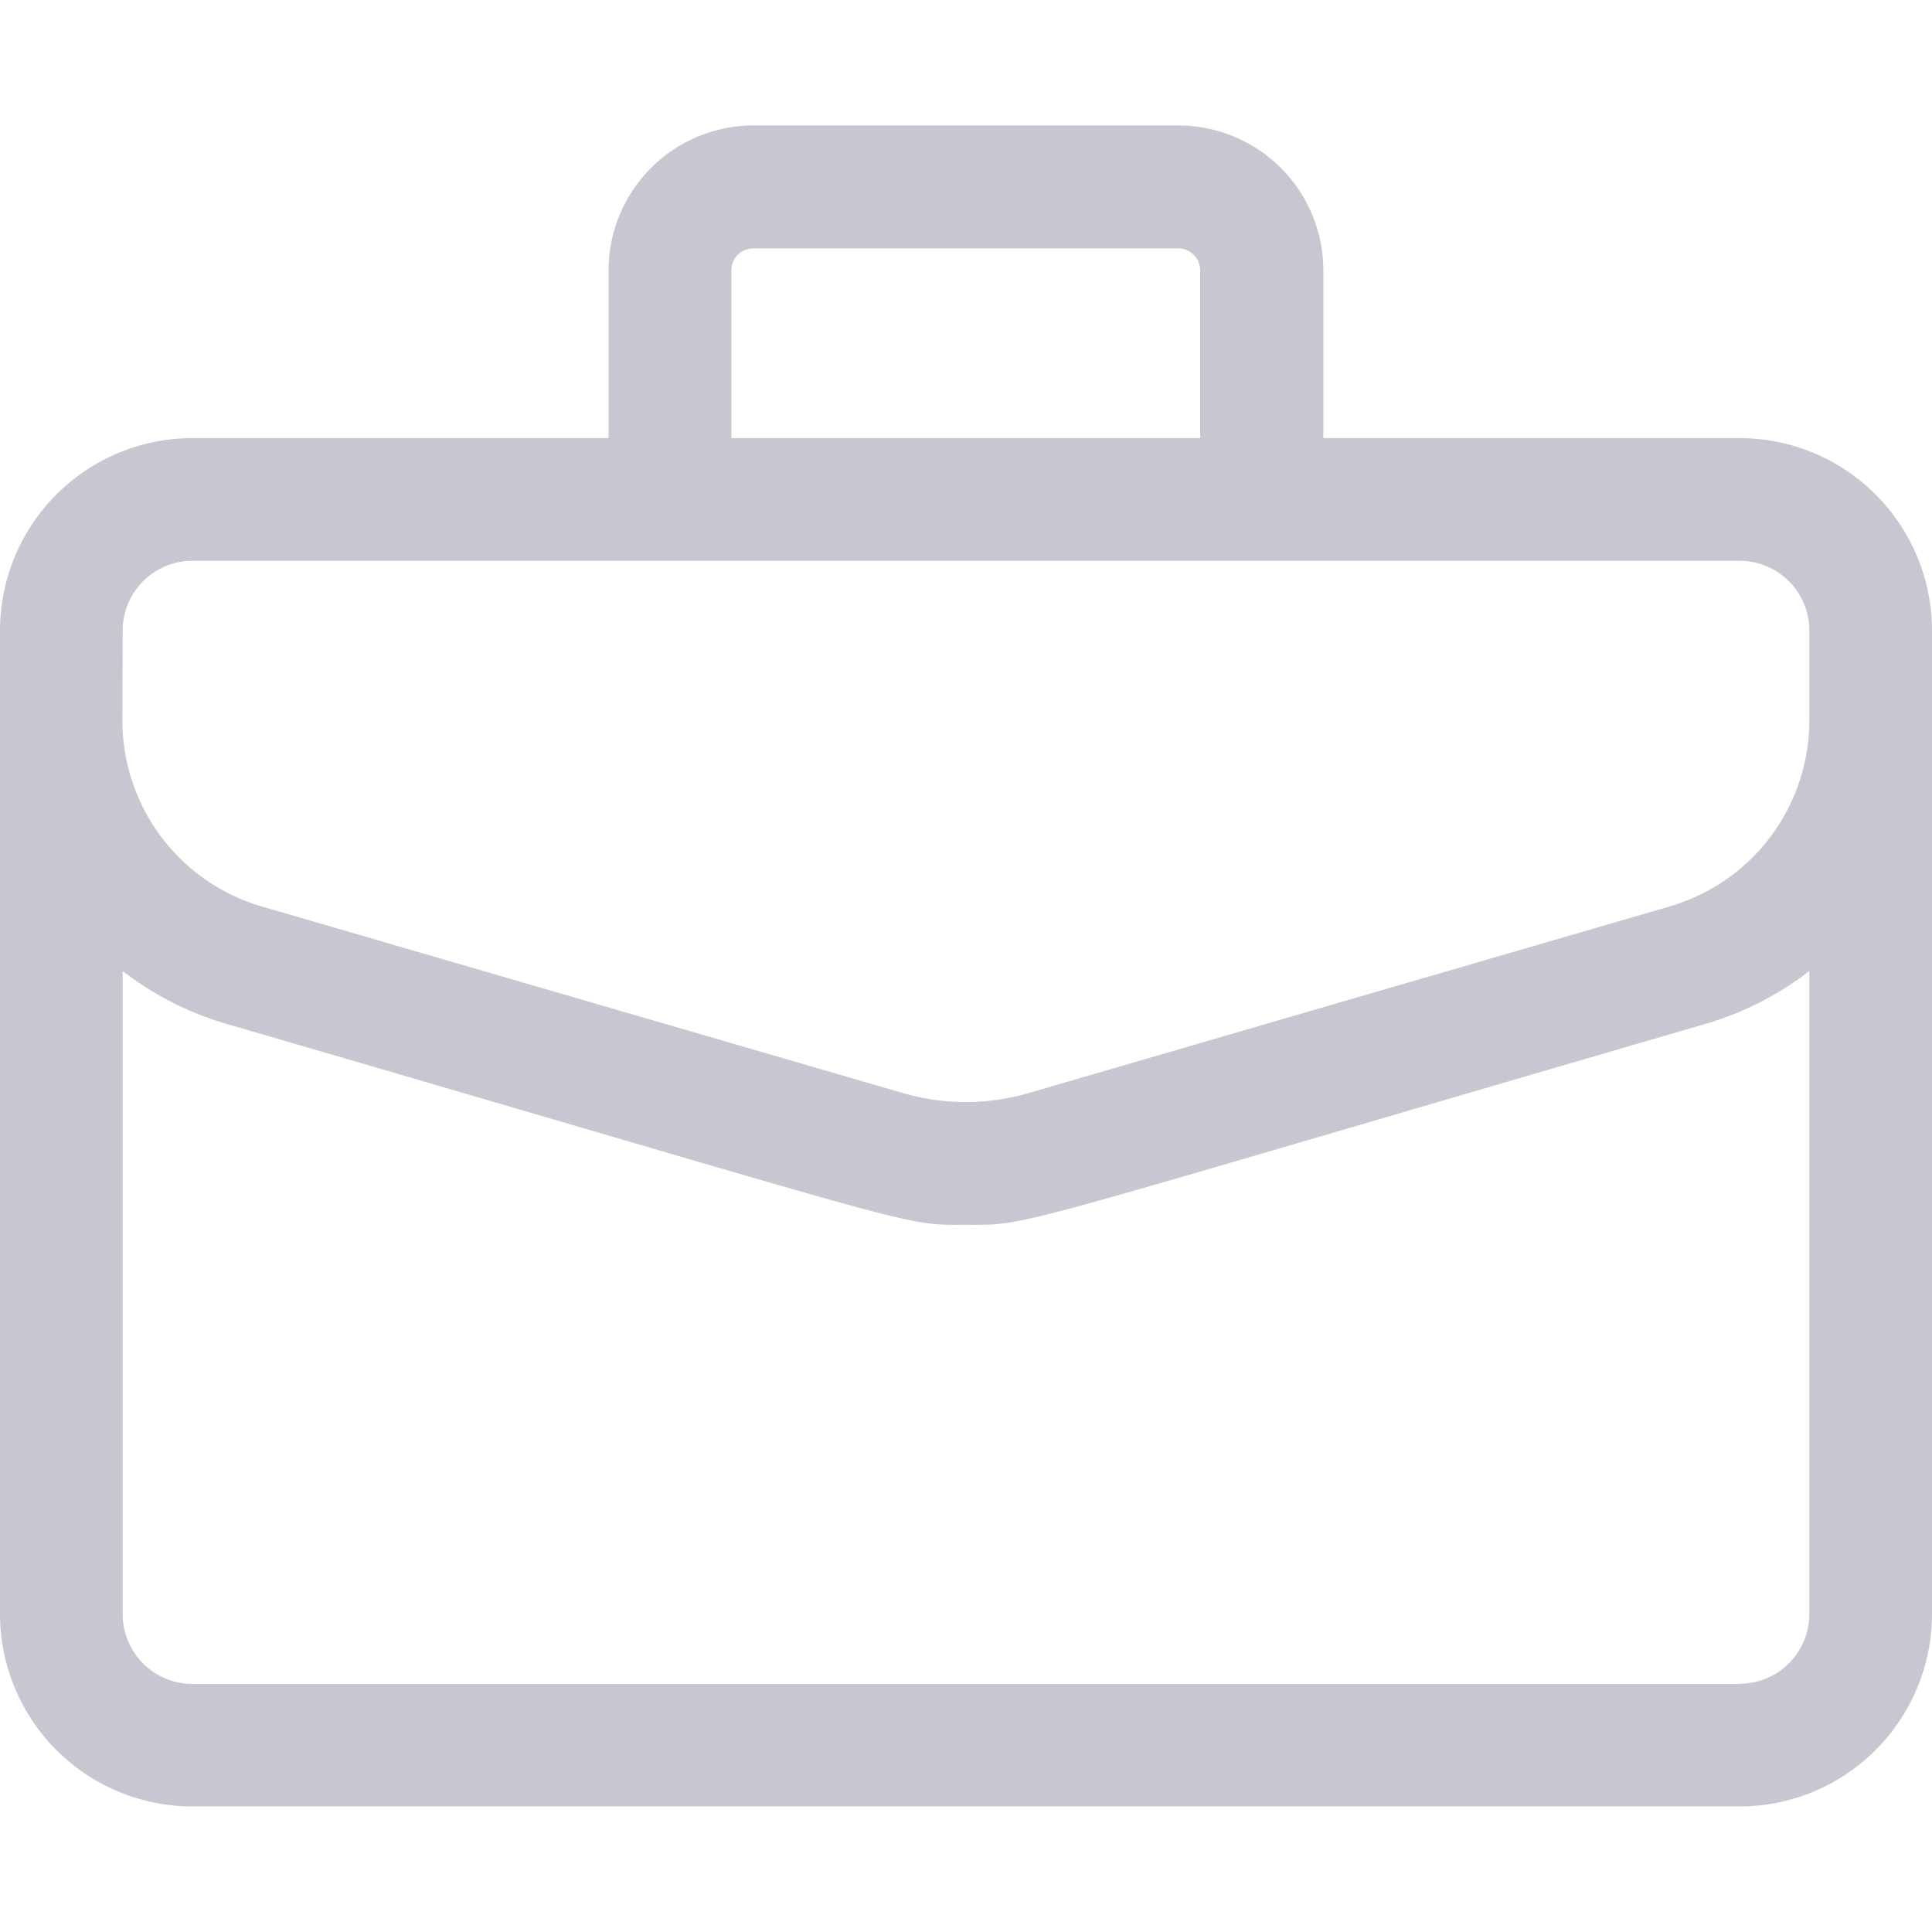 <svg xmlns="http://www.w3.org/2000/svg" width="20" height="20" viewBox="0 0 26.486 23.044">
  <path id="briefcase" d="M23.849,37.021H18.142v-2.3a1.988,1.988,0,0,0-1.986-1.986H10.329a1.988,1.988,0,0,0-1.986,1.986v2.3H2.637A2.64,2.64,0,0,0,0,39.658V53.144A2.64,2.64,0,0,0,2.637,55.78H23.849a2.64,2.64,0,0,0,2.637-2.637V39.658A2.64,2.64,0,0,0,23.849,37.021Zm-13.823-2.3a.3.3,0,0,1,.3-.3h5.827a.3.3,0,0,1,.3.3v2.3H10.026ZM1.682,39.658a.956.956,0,0,1,.955-.955H23.849a.956.956,0,0,1,.955.955V40.9a2.656,2.656,0,0,1-1.9,2.537L14.1,46a3.074,3.074,0,0,1-1.722,0l-8.8-2.561a2.656,2.656,0,0,1-1.9-2.537ZM23.849,54.1H2.637a.956.956,0,0,1-.955-.955V44.327a4.305,4.305,0,0,0,1.434.728c9.717,2.829,9.217,2.751,10.127,2.751s.4.081,10.127-2.751a4.3,4.3,0,0,0,1.434-.728v8.816a.956.956,0,0,1-.955.955Z" transform="translate(0 -32.736)" fill="#c7c7d1"/>
</svg>
